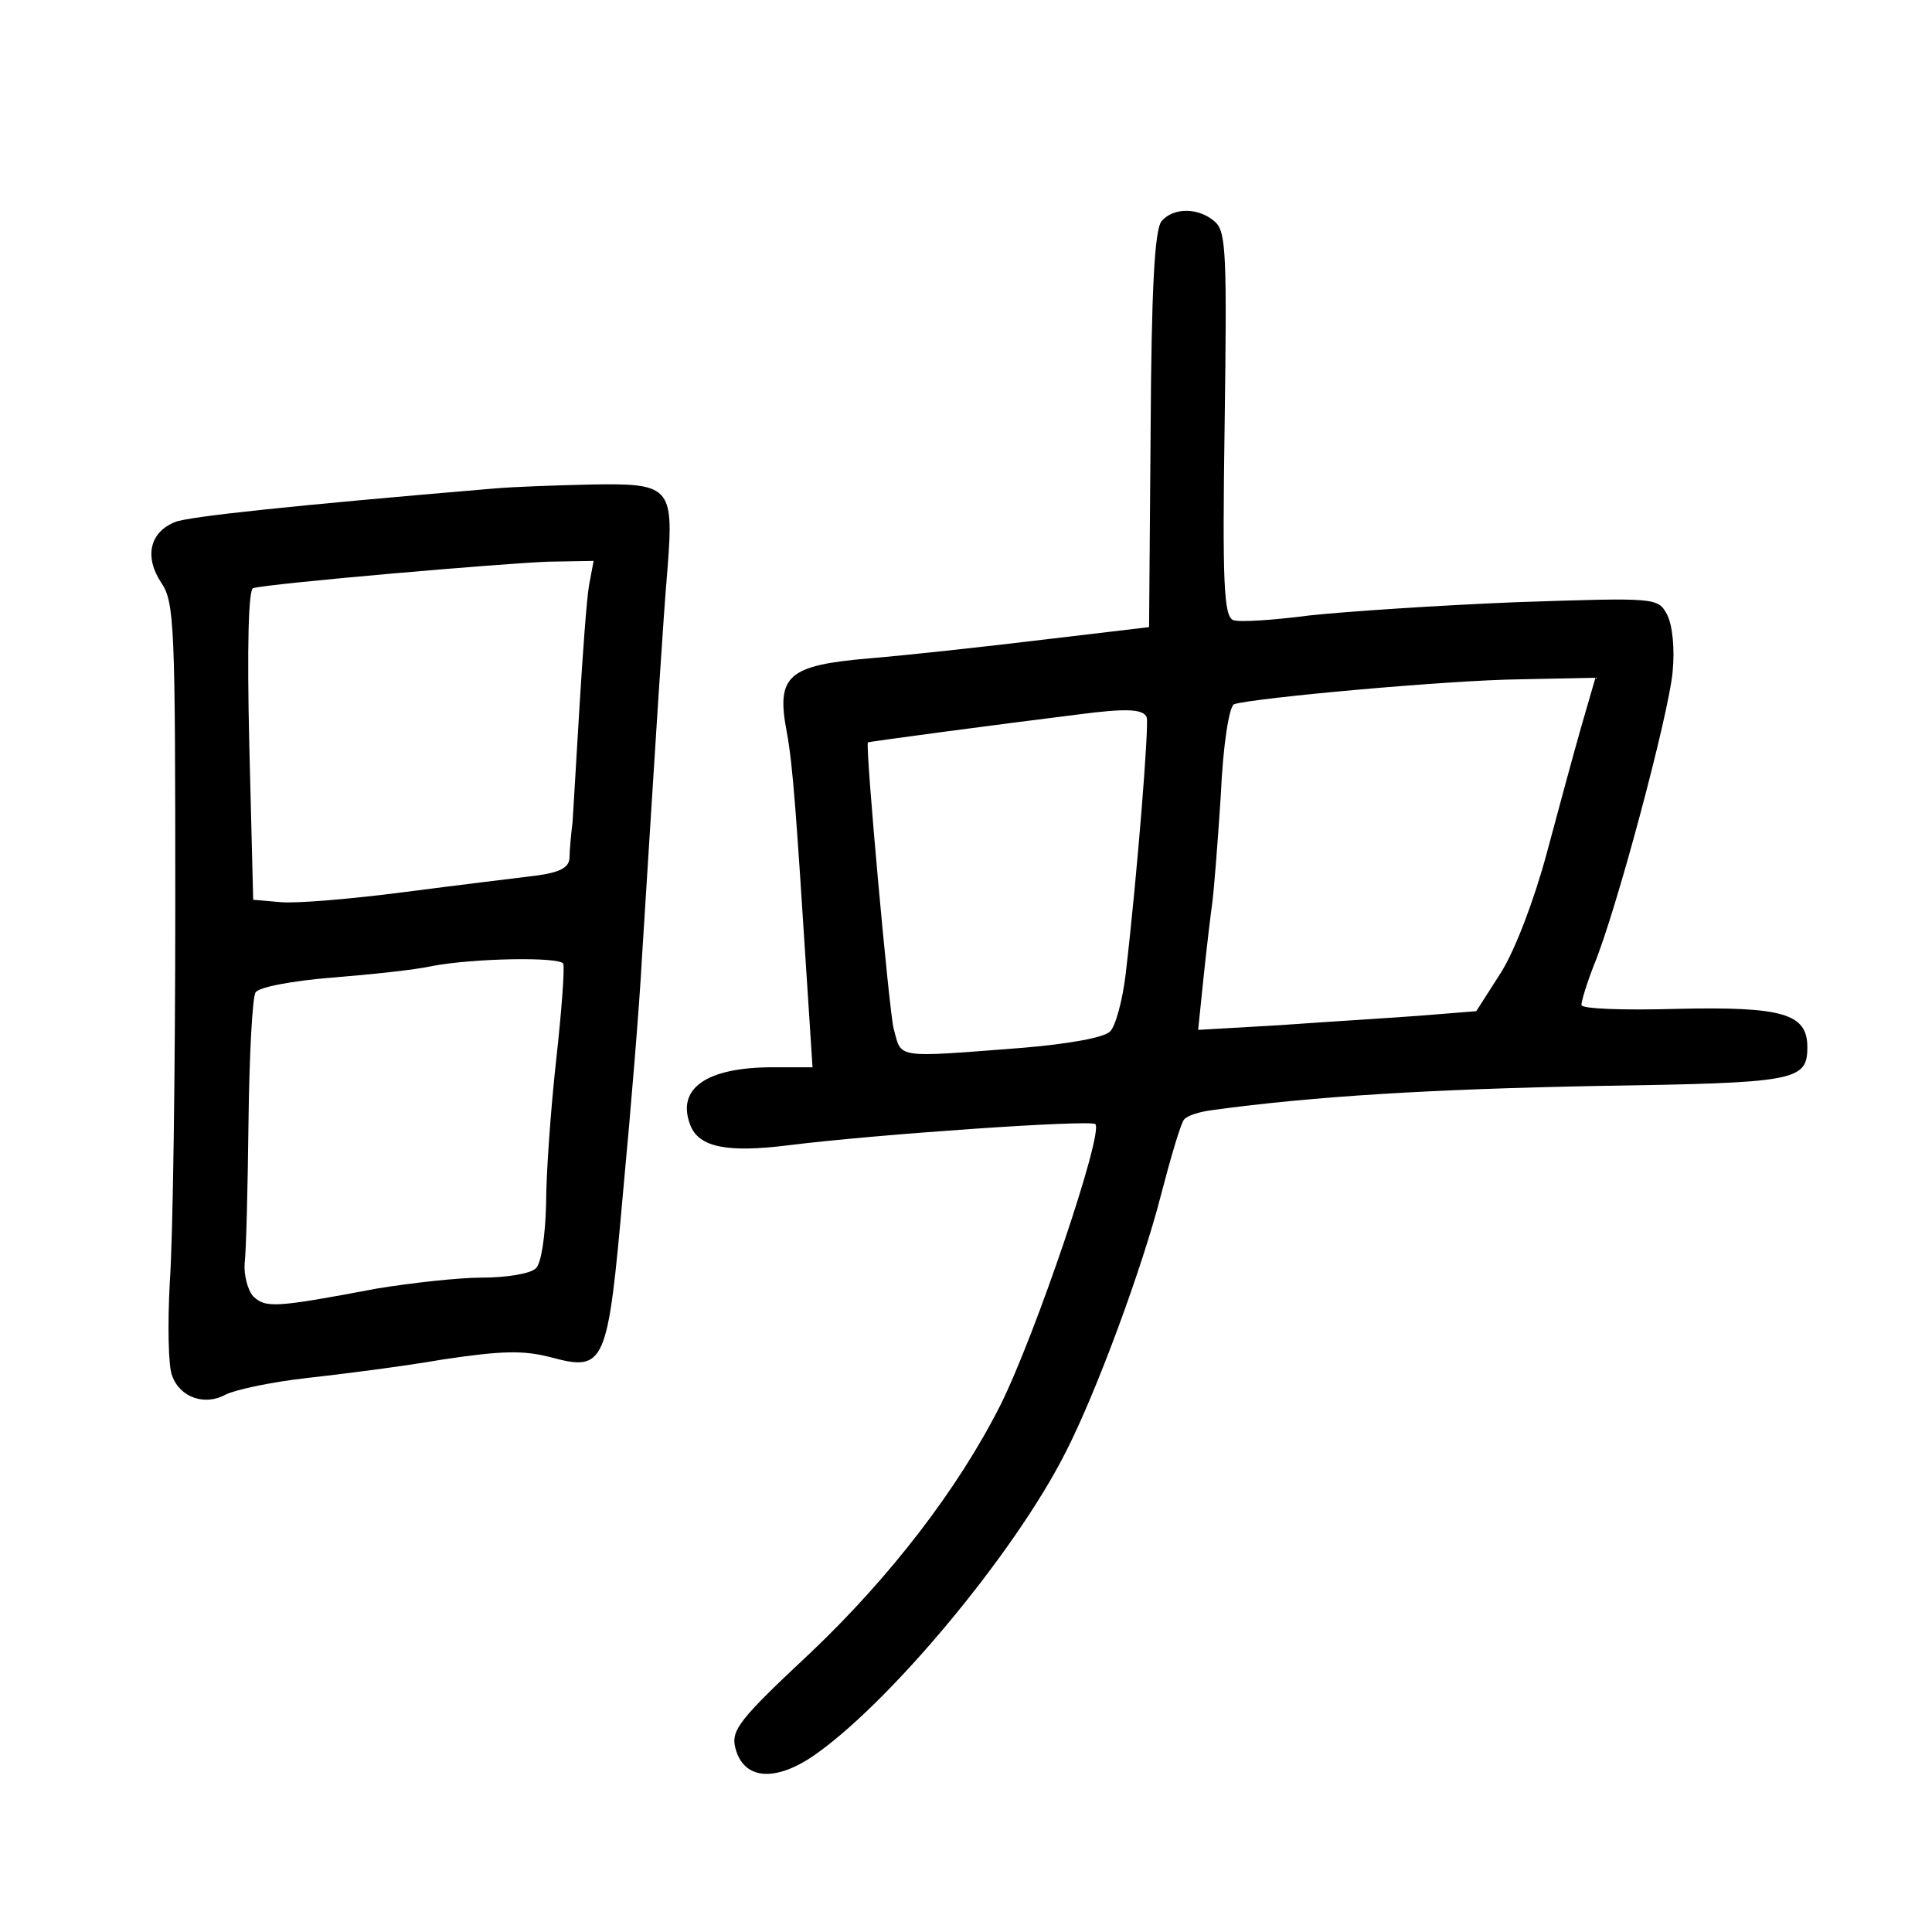<?xml version="1.0" standalone="no"?>
<!DOCTYPE svg PUBLIC "-//W3C//DTD SVG 20010904//EN"
 "http://www.w3.org/TR/2001/REC-SVG-20010904/DTD/svg10.dtd">
<svg version="1.0" xmlns="http://www.w3.org/2000/svg"
 width="248pt" height="248pt" viewBox="0 0 248 248"
 preserveAspectRatio="xMidYMid meet">
<g transform="translate(0,248) scale(0.1,-0.1)"
fill="#000000" stroke="none">
<path d="M1491 2196 c-9 -11 -13 -89 -14 -268 l-2 -253 -135 -16 c-74 -9 -175
-20 -223 -24 -106 -9 -121 -22 -107 -95 8 -44 12 -104 26 -322 l7 -108 -51 0
c-85 0 -124 -27 -106 -74 11 -29 48 -36 127 -26 112 14 388 33 393 27 11 -11
-77 -271 -122 -361 -54 -107 -141 -220 -243 -317 -92 -86 -103 -100 -97 -123
10 -39 48 -44 97 -12 97 65 261 261 327 392 40 78 99 239 122 329 13 50 26 94
30 98 4 5 20 10 36 12 131 18 285 27 493 31 256 4 271 6 271 50 0 43 -32 52
-167 49 -70 -2 -123 0 -123 5 0 5 7 28 16 51 29 70 96 322 101 376 3 30 0 60
-7 74 -12 22 -13 22 -194 16 -99 -4 -219 -12 -265 -17 -46 -6 -90 -9 -98 -6
-12 5 -14 47 -11 251 3 217 2 247 -12 260 -21 19 -54 19 -69 1z m539 -648
c-10 -35 -30 -109 -45 -165 -16 -59 -40 -122 -58 -151 l-32 -50 -75 -6 c-41
-3 -122 -8 -178 -12 l-104 -6 7 68 c4 38 9 80 11 94 2 14 7 76 11 138 3 68 11
115 17 118 24 8 276 31 367 32 l97 2 -18 -62z m-558 11 c3 -10 -12 -201 -27
-329 -4 -34 -13 -67 -20 -74 -8 -8 -53 -16 -112 -21 -168 -13 -155 -14 -166
25 -6 26 -36 357 -33 367 1 1 166 23 271 36 61 8 83 7 87 -4z"/>
<path d="M635 1853 c-261 -22 -392 -36 -410 -43 -33 -13 -40 -45 -18 -78 17
-25 18 -55 18 -412 0 -212 -3 -430 -7 -485 -3 -55 -2 -110 3 -121 10 -28 42
-39 69 -24 12 6 58 16 103 21 45 5 124 15 176 24 74 11 102 12 137 3 71 -19
74 -12 94 214 10 106 21 240 24 298 19 302 27 432 33 502 8 104 3 108 -101
106 -44 -1 -99 -3 -121 -5z m121 -125 c-3 -18 -8 -87 -12 -153 -4 -66 -8 -133
-9 -150 -2 -16 -4 -38 -4 -47 -1 -12 -13 -18 -43 -22 -24 -3 -99 -12 -168 -21
-69 -9 -141 -15 -160 -13 l-35 3 -5 199 c-3 128 -1 200 5 201 20 6 321 32 379
34 l58 1 -6 -32z m-33 -485 c2 -5 -2 -60 -9 -123 -7 -63 -13 -147 -13 -185 -1
-41 -6 -76 -13 -83 -7 -7 -38 -12 -69 -12 -31 0 -92 -7 -135 -14 -132 -25
-143 -25 -159 -10 -7 8 -12 27 -11 42 2 15 4 97 5 182 1 85 5 160 9 166 4 7
48 15 97 19 50 4 108 10 130 15 53 10 163 12 168 3z"/>
</g>
</svg>
